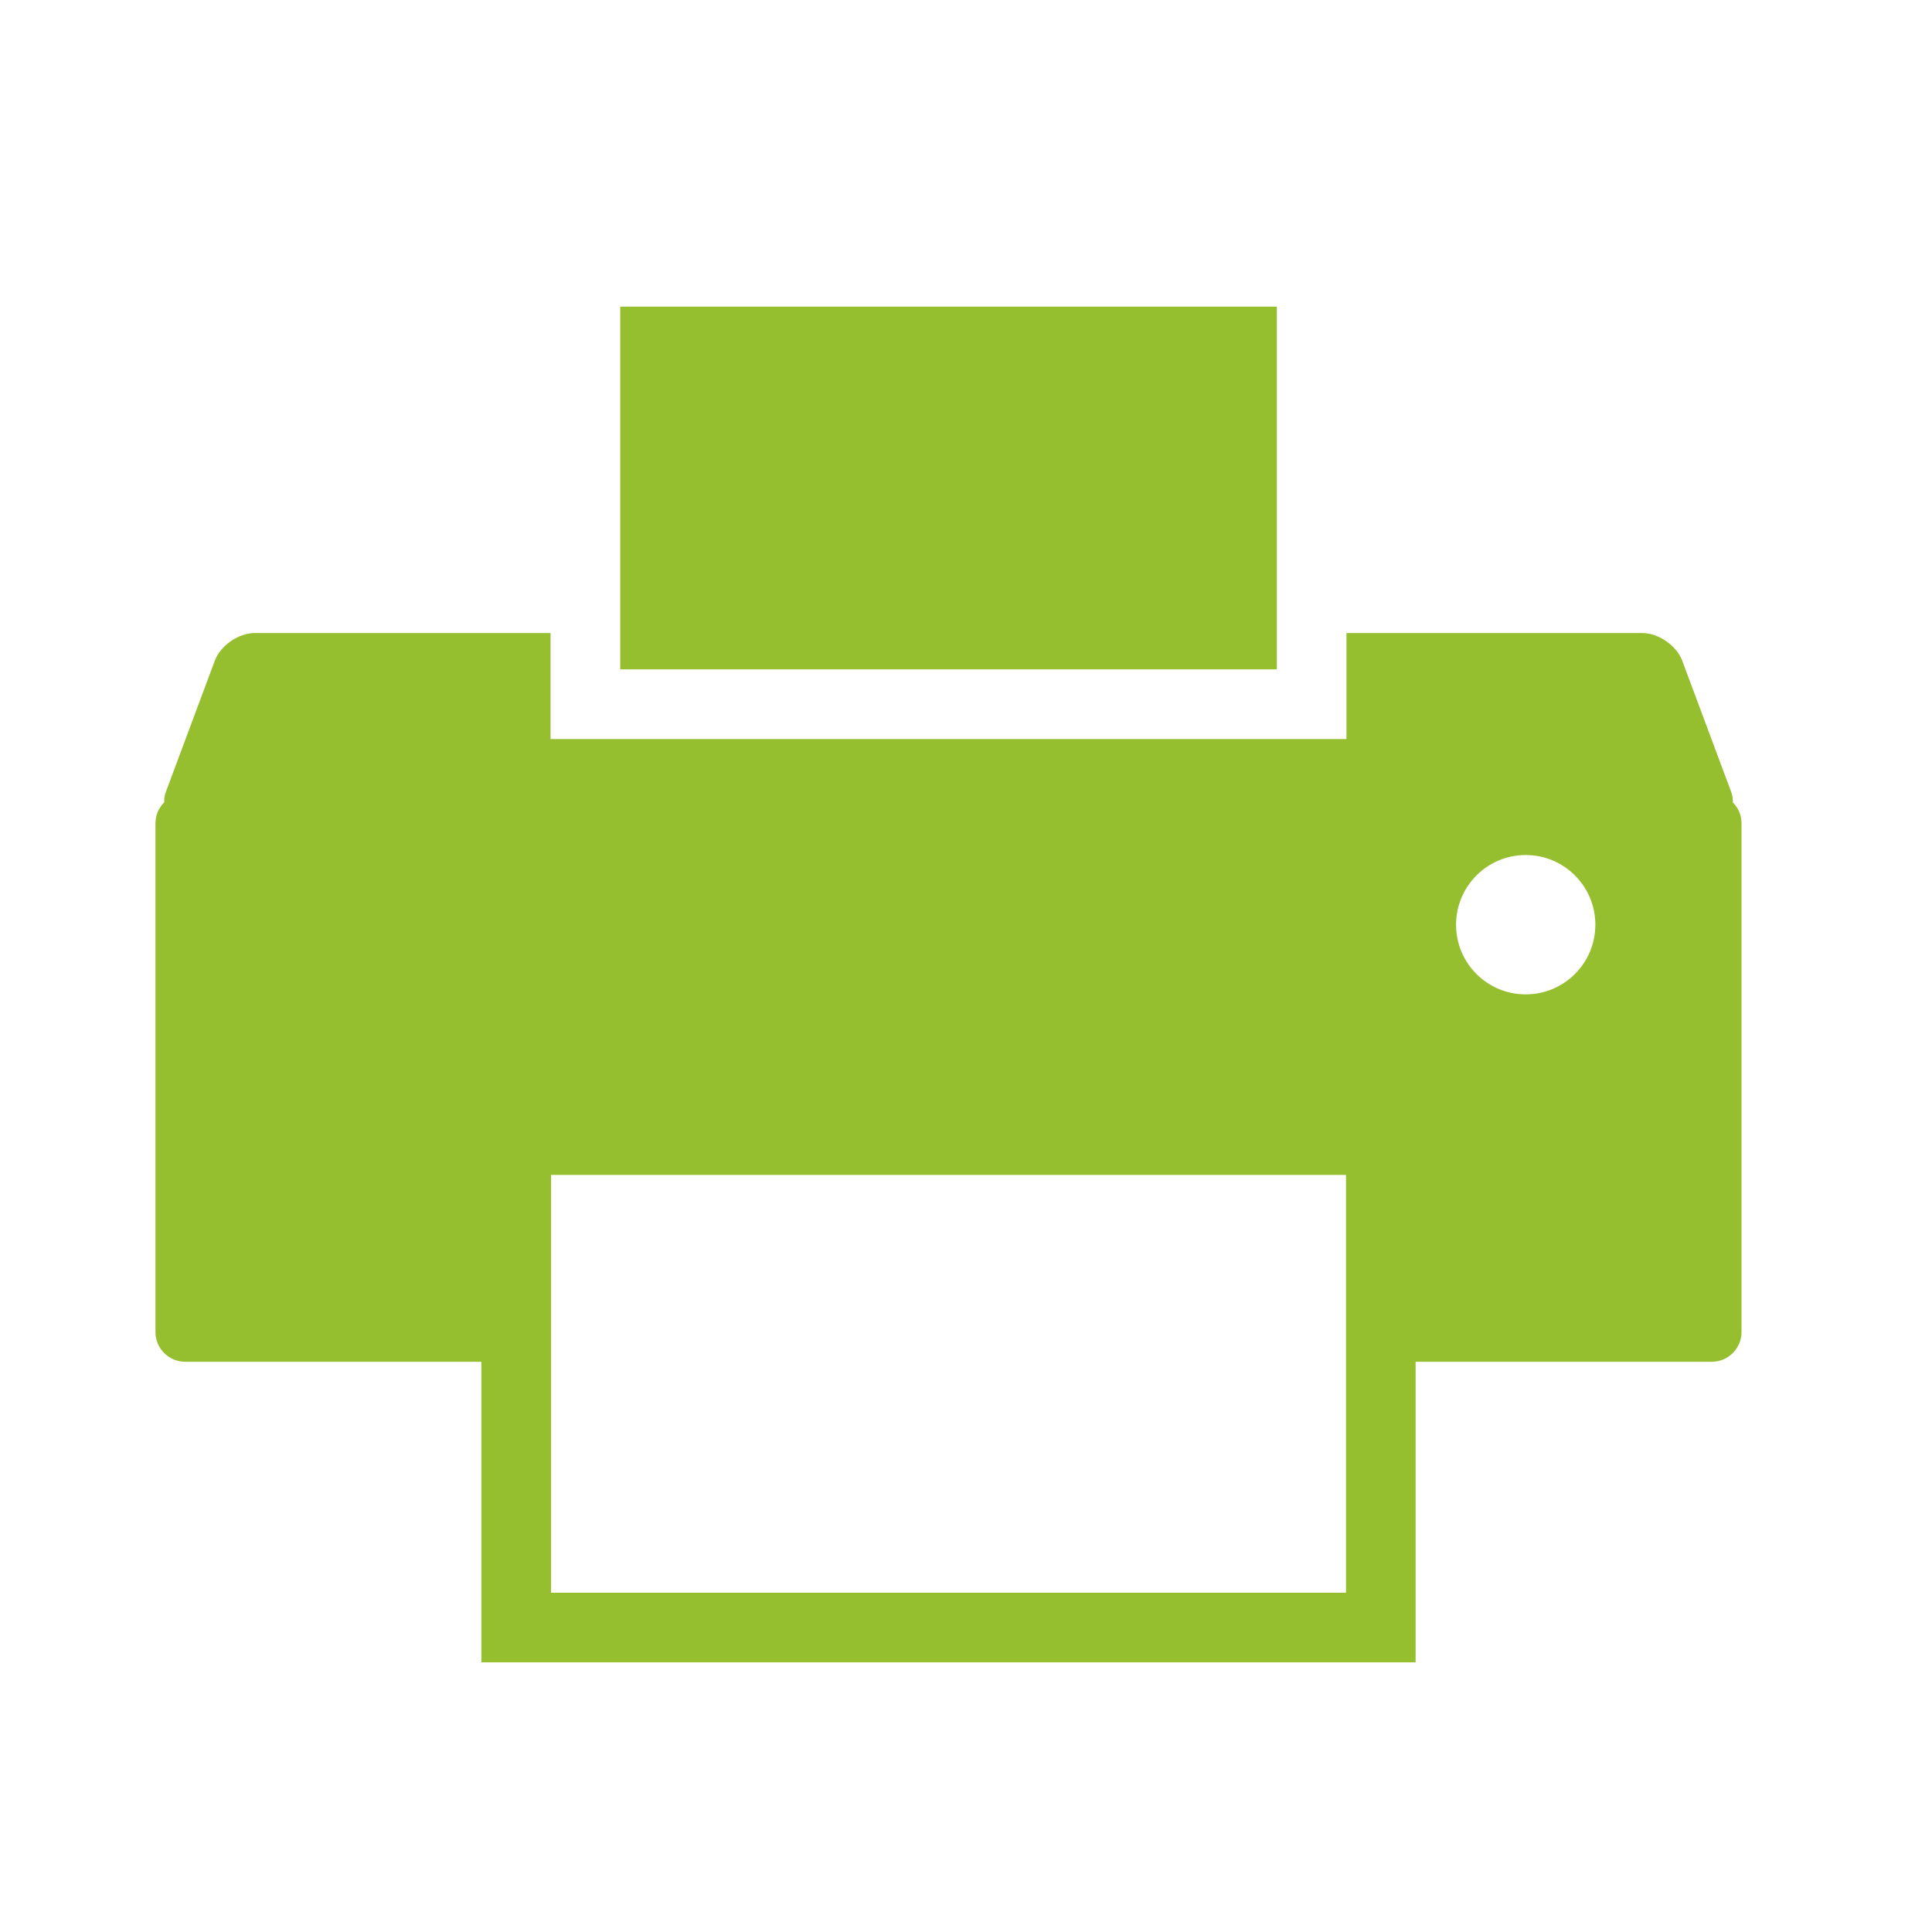 <?xml version="1.0" encoding="UTF-8" standalone="no"?>
<svg
   xmlns:dc="http://purl.org/dc/elements/1.1/"
   xmlns:cc="http://creativecommons.org/ns#"
   xmlns:rdf="http://www.w3.org/1999/02/22-rdf-syntax-ns#"
   xmlns:svg="http://www.w3.org/2000/svg"
   xmlns="http://www.w3.org/2000/svg"
   xmlns:sodipodi="http://sodipodi.sourceforge.net/DTD/sodipodi-0.dtd"
   xmlns:inkscape="http://www.inkscape.org/namespaces/inkscape"
   version="1.1"
   x="0px"
   y="0px"
   viewBox="0 0 32 32"
   enable-background="new 0 0 100 100"
   xml:space="preserve"
   id="svg2"
   inkscape:version="0.91 r13725"
   sodipodi:docname="noun_28935_cc.svg"
   width="32"
   height="32"><defs
     id="defs14" /><sodipodi:namedview
     pagecolor="#ffffff"
     bordercolor="#666666"
     borderopacity="1"
     objecttolerance="10"
     gridtolerance="10"
     guidetolerance="10"
     inkscape:pageopacity="0"
     inkscape:pageshadow="2"
     inkscape:window-width="1069"
     inkscape:window-height="796"
     id="namedview12"
     showgrid="false"
     inkscape:zoom="15.104"
     inkscape:cx="19.011709"
     inkscape:cy="16.615544"
     inkscape:window-x="89"
     inkscape:window-y="100"
     inkscape:window-maximized="0"
     inkscape:current-layer="svg2" /><path
     d="m 28.7,13.288 c 0.005,-0.054 -0.005,-0.113 -0.027,-0.174 L 27.864,10.945 c -0.095,-0.253 -0.394,-0.46 -0.663,-0.46 l -4.899,0 0,1.756 -13.183,0 0,-1.756 -4.899,0 c -0.27,0 -0.569,0.207 -0.663,0.46 l -0.809,2.169 c -0.023,0.061 -0.032,0.12 -0.027,0.174 -0.09,0.089 -0.146,0.212 -0.146,0.348 l 0,8.428 c 0,0.271 0.221,0.491 0.491,0.491 l 4.907,0 0,4.979 15.474,0 0,-4.979 4.907,0 c 0.27,0 0.491,-0.221 0.491,-0.491 l 0,-8.428 c -2.91e-4,-0.136 -0.055,-0.259 -0.146,-0.348 z m -6.406,13.093 -13.167,0 0,-6.921 13.167,0 0,6.921 2.91e-4,0 z m 2.976,-9.911 c -0.637,0 -1.153,-0.516 -1.153,-1.154 0,-0.637 0.517,-1.154 1.153,-1.154 0.638,0 1.154,0.517 1.154,1.154 0,0.637 -0.516,1.154 -1.154,1.154 z"
     id="path4"
     inkscape:connector-curvature="0"
     style="fill:#96bf30;fill-opacity:1" /><rect
     x="10.273"
     y="5.079"
     width="10.876"
     height="6.008"
     id="rect6"
     style="fill:#96bf30;fill-opacity:1" /></svg>